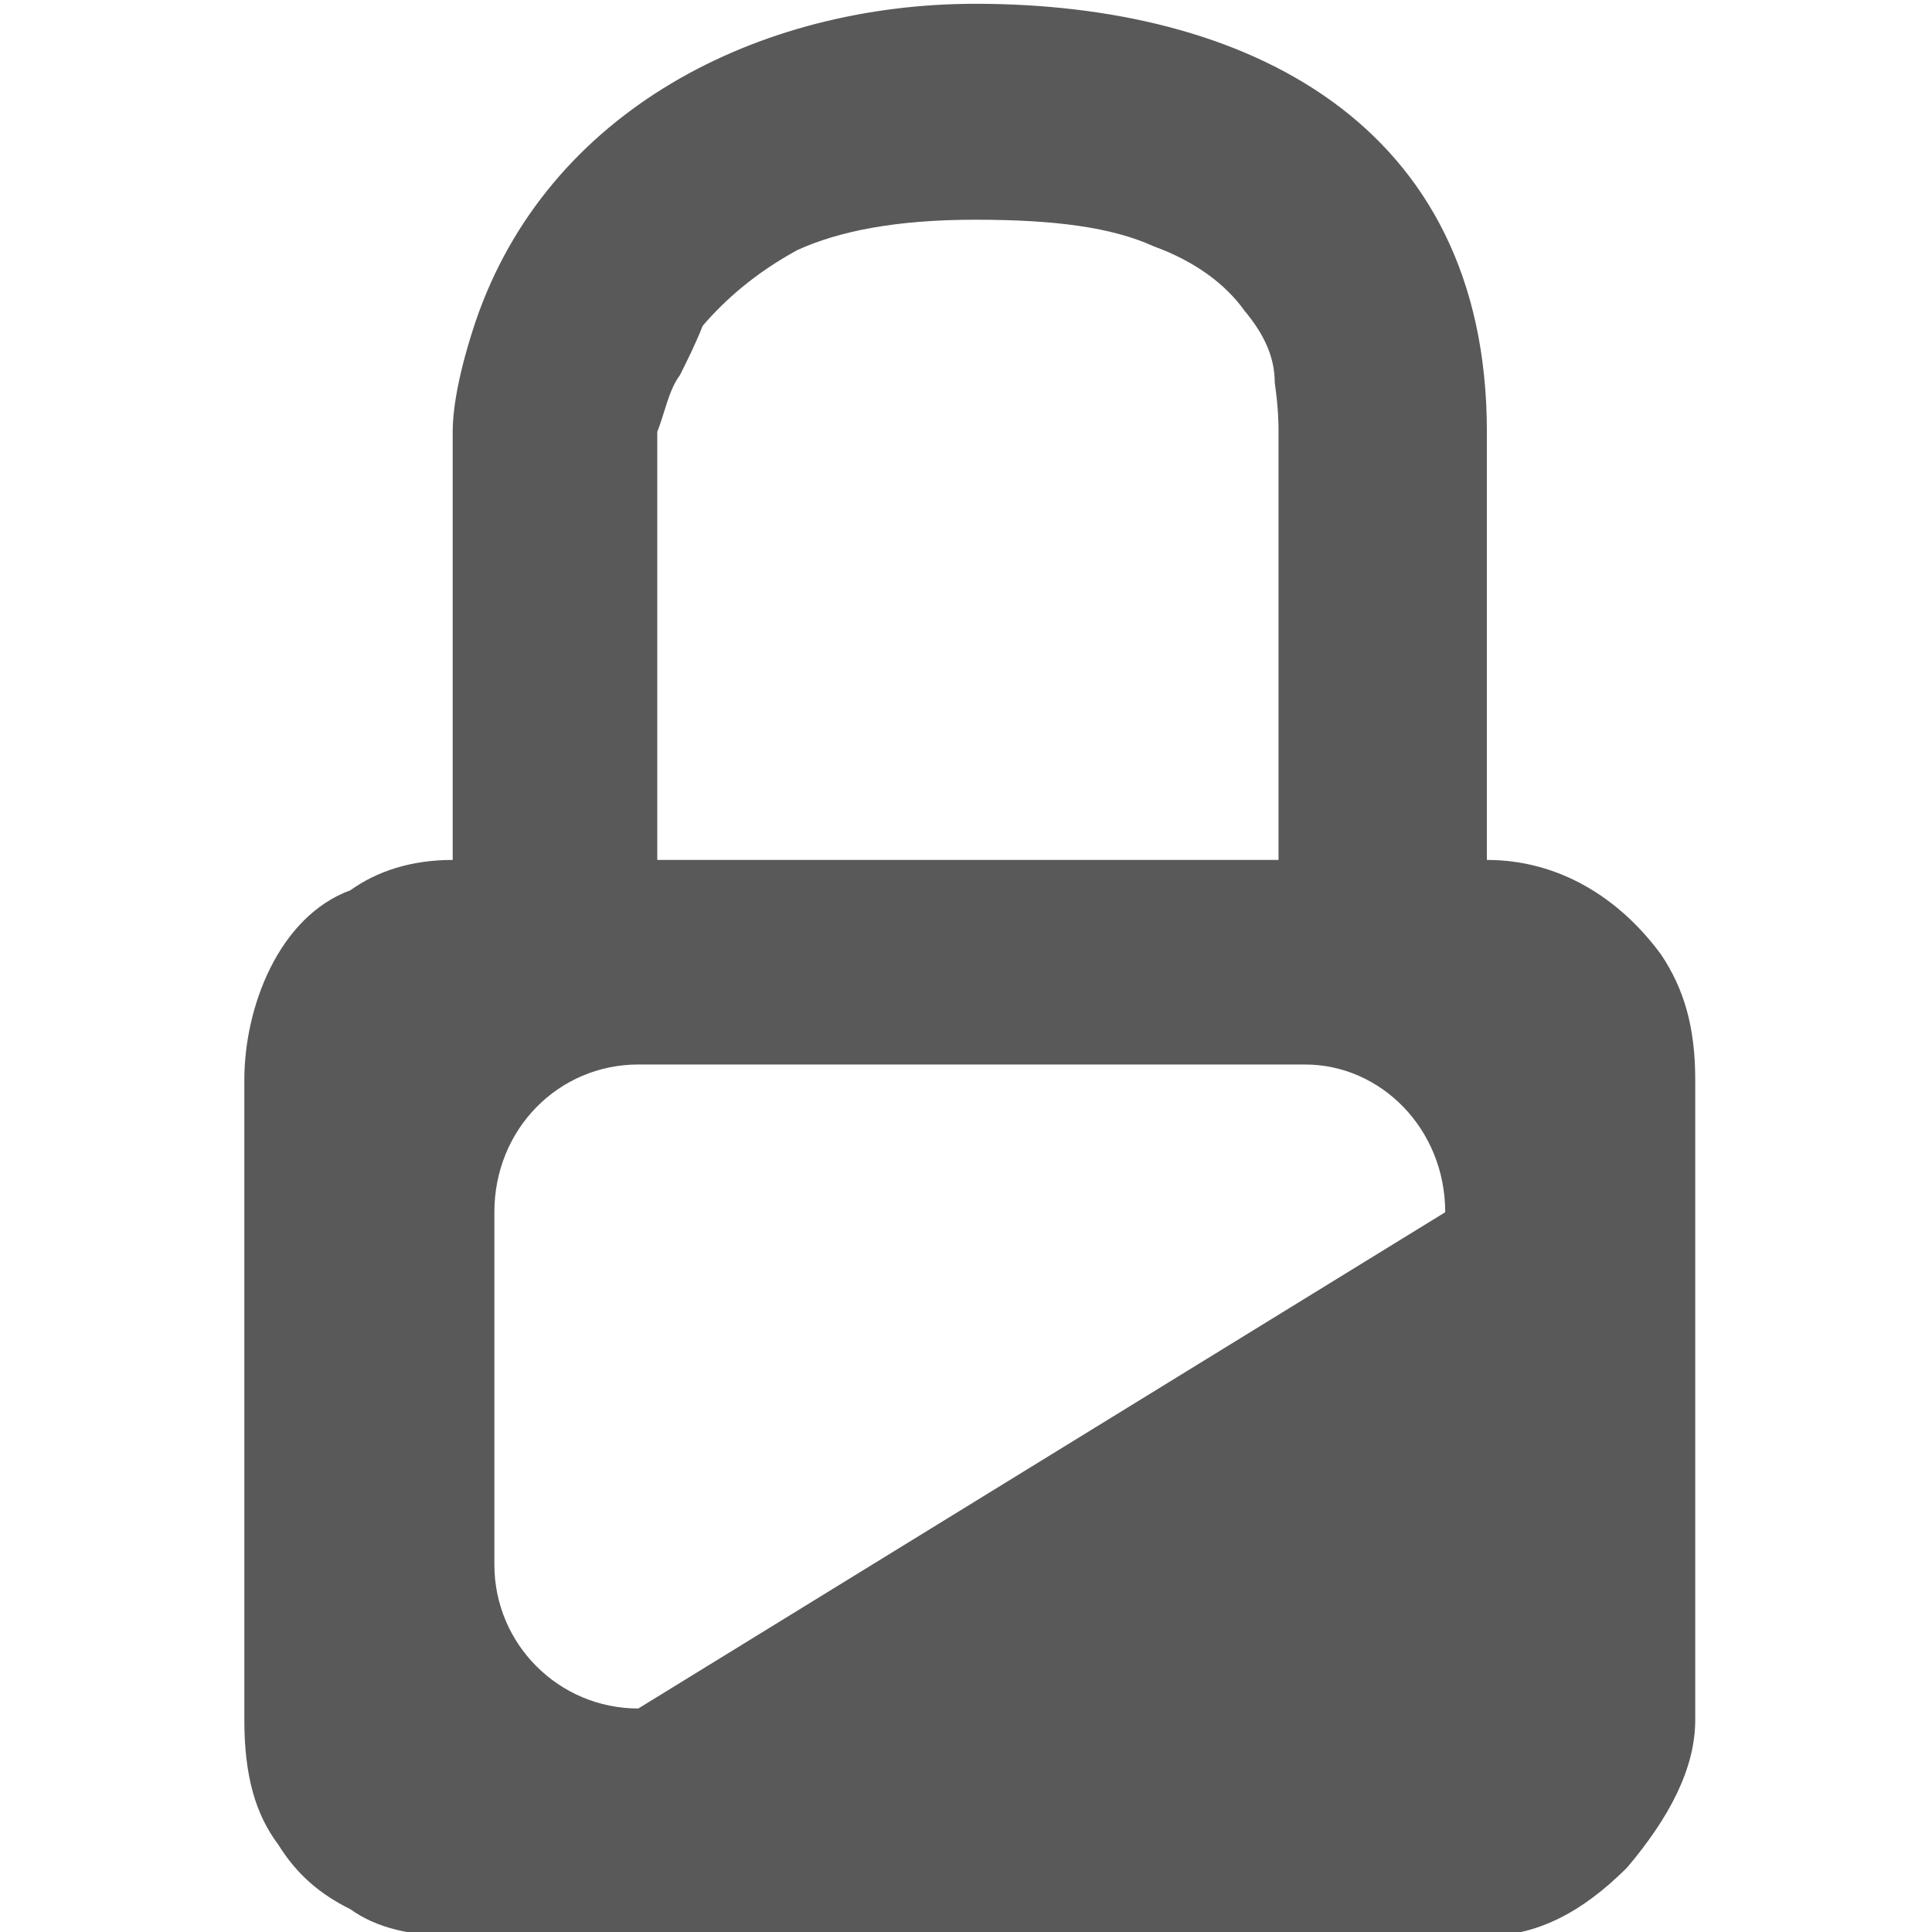 <svg xmlns="http://www.w3.org/2000/svg" version="1.1" xmlns:xlink="http://www.w3.org/1999/xlink" viewBox="0 0 510 510" preserveAspectRatio="xMidYMid">
                    <defs><style>.cls-1{fill:#595959;}</style></defs>
                    <title>partially-fixed-cell</title>
                    <g id="Layer_2" data-name="Layer 2"><g id="partially-fixed-cell">
                    <path class="cls-1" d="M438.5 252c6 9 9 19 9 33v169c0 13-7 26-18 39-12 12-24 18-37 18h-273c-11 0-20-2-27-7-8-4-14-9-19-17-6-8-9-18-9-33V285c0-19 9-43 28-50 7-5 16-8 27-8V114c0-7 2-17 6-29 19-56 75-84 132-84 71 0 135 31 135 113v113c19 0 35 10 46 25zm-265-138v113h164V114c0-2 0-6-1-13 0-7-3-13-8-19-5-7-13-13-24-17-11-5-26-7-47-7s-36 3-47 8c-11 6-19 13-25 20-2 5-4 9-6 13-3 4-4 10-6 15zm-5 337l213-131c0-22-17-39-37-39h-176c-21 0-38 17-38 39v93c0 21 17 38 38 38z"></path>
                    </g></g>
                    </svg>
